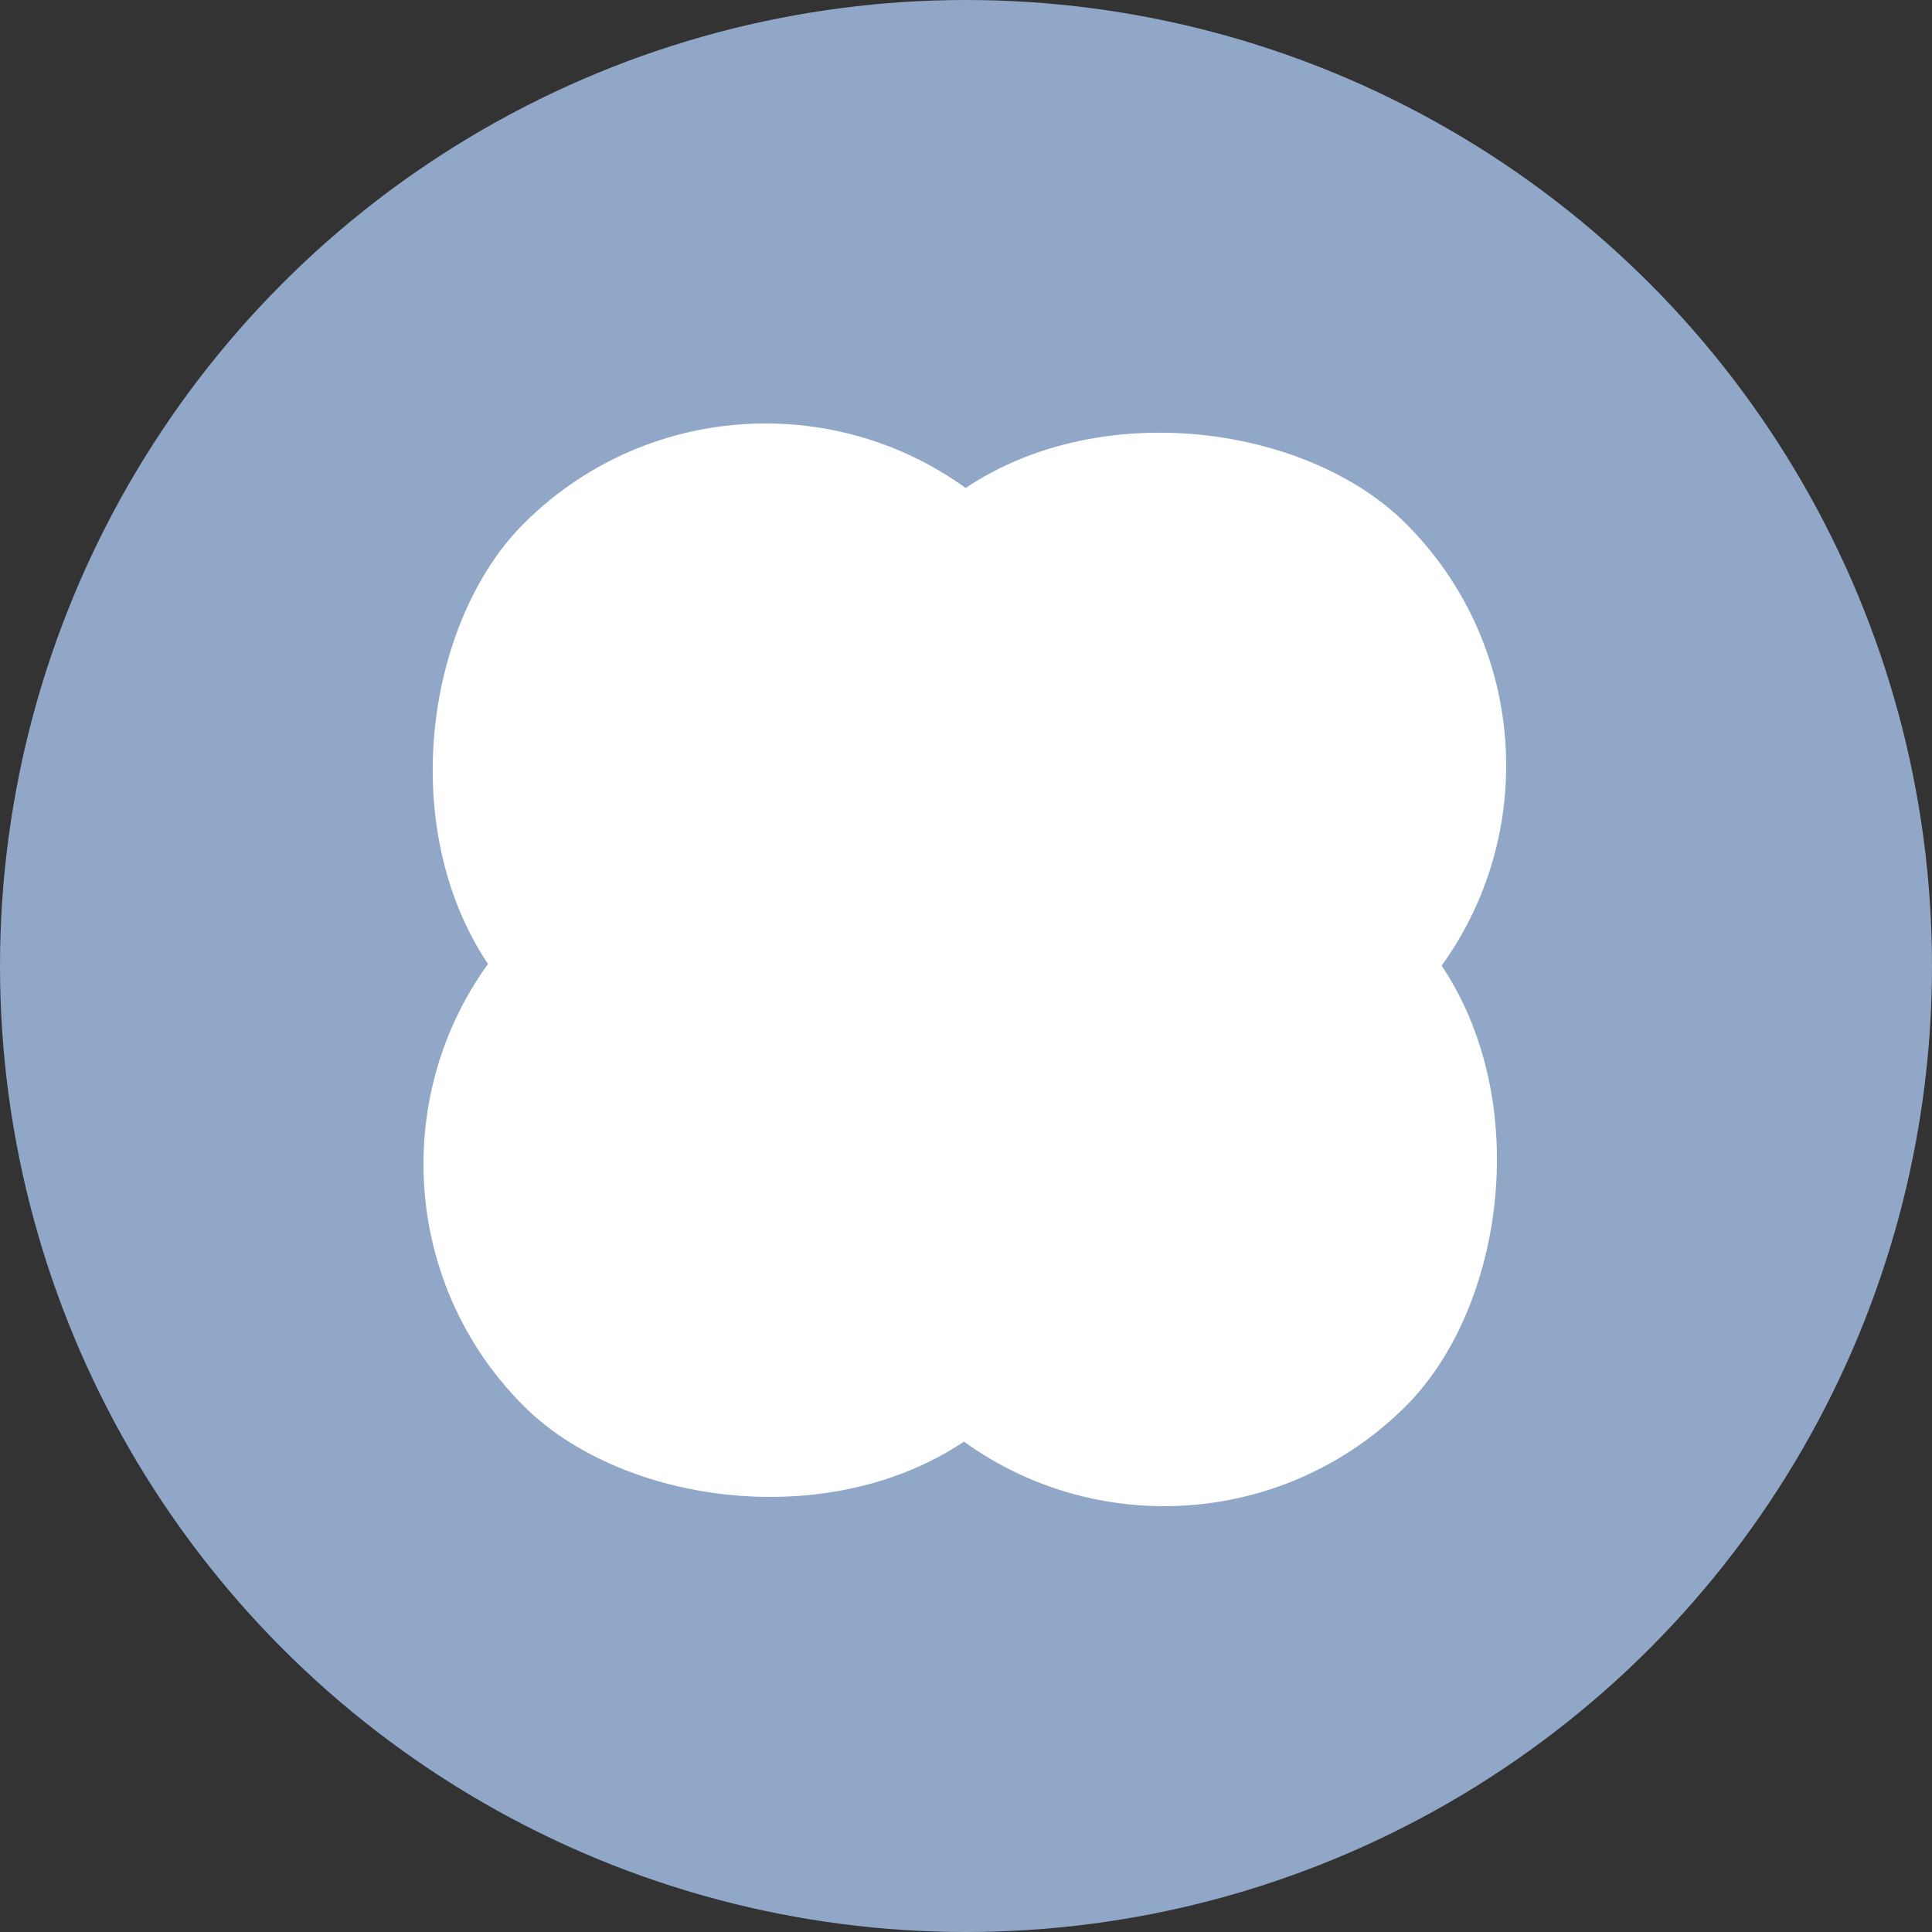 <svg width="48" height="48" viewBox="0 0 48 48" fill="none" xmlns="http://www.w3.org/2000/svg">
<rect x="0" y="0" width="48" height="48" fill="#333333" stroke="none"/>
<circle cx="24" cy="24" r="24" fill="#90A7C8"/>
<rect x="19.021" y="7" width="31" height="17" rx="8.5" transform="rotate(45 19.021 7)" fill="white"/>
<rect x="7" y="28.92" width="31" height="17" rx="8.5" transform="rotate(-45 7 28.92)" fill="white"/>
</svg>
